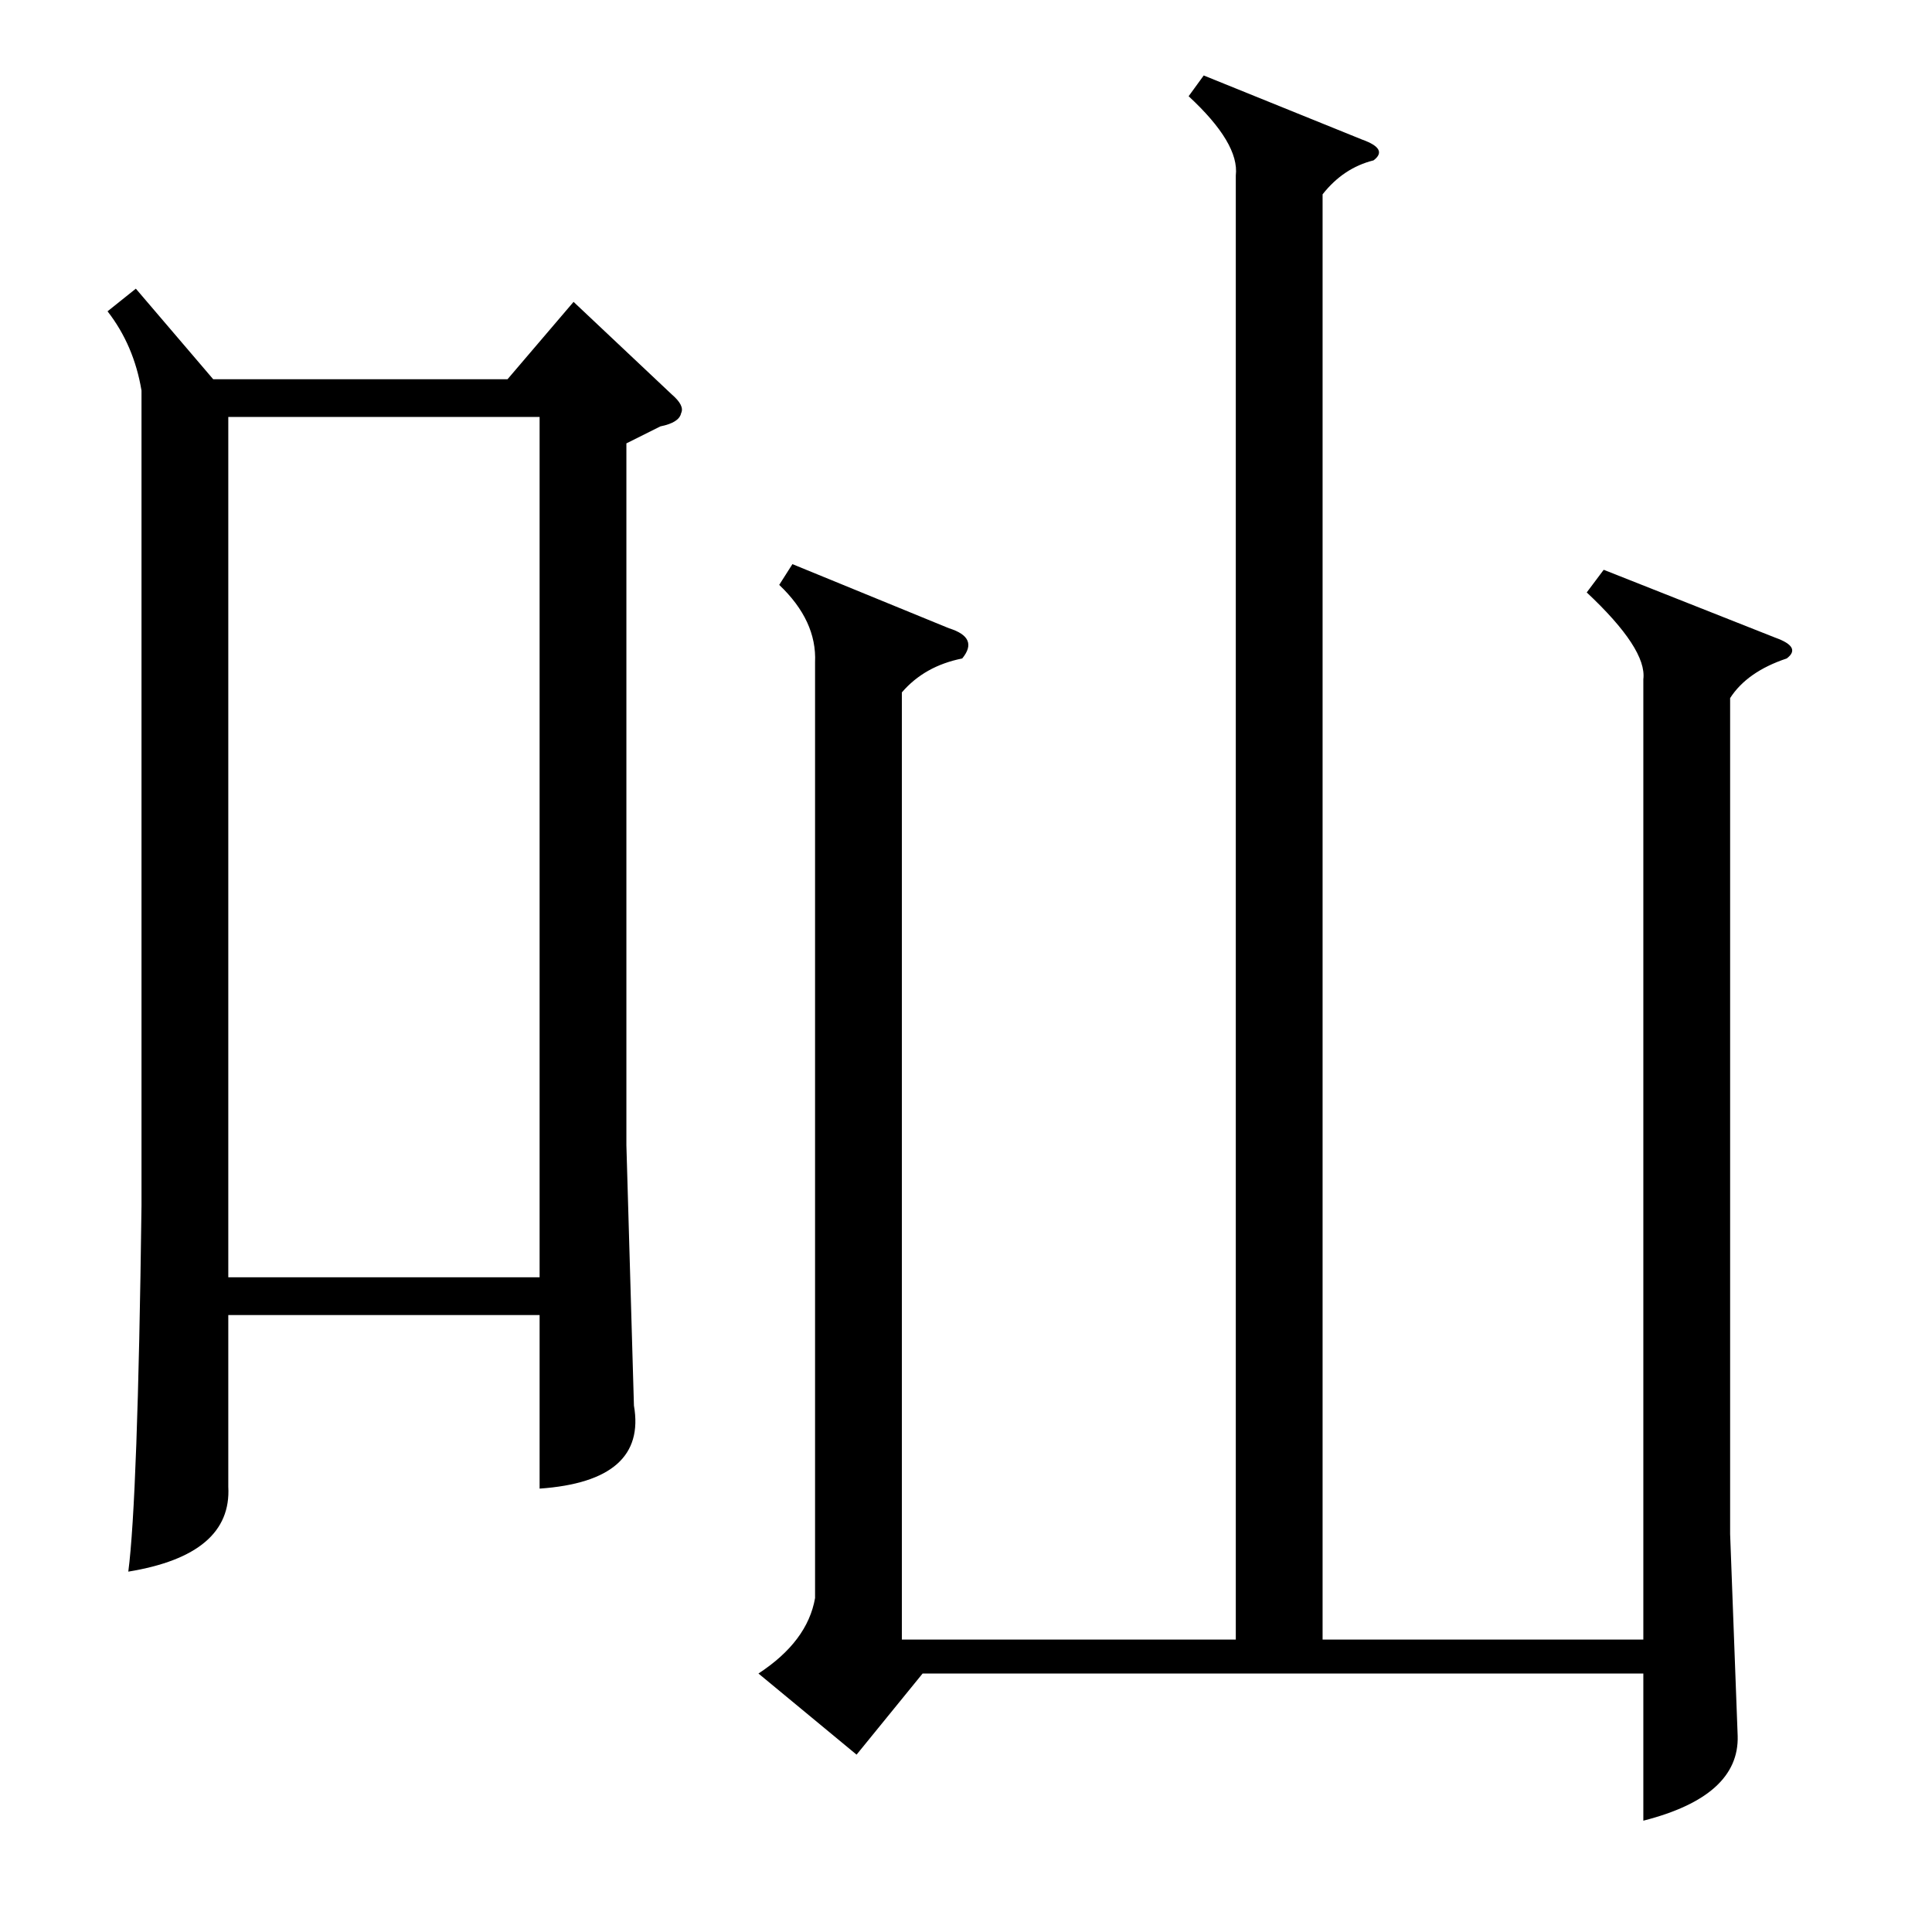 <?xml version="1.0" standalone="no"?>
<!DOCTYPE svg PUBLIC "-//W3C//DTD SVG 1.1//EN" "http://www.w3.org/Graphics/SVG/1.1/DTD/svg11.dtd" >
<svg xmlns="http://www.w3.org/2000/svg" xmlns:xlink="http://www.w3.org/1999/xlink" version="1.1" viewBox="0 -205 1024 1024">
  <g transform="matrix(1 0 0 -1 0 819)">
   <path fill="currentColor"
d="M72 871l41 -48h156l35 41l52 -49q7 -6 5 -10q-1 -5 -11 -7l-18 -9v-372l4 -138q7 -40 -50 -44v92h-165v-91q2 -36 -53 -45q5 38 7 194v432q-4 24 -18 42zM850 722l91 -36q14 -5 6 -11q-21 -7 -30 -21v-443l4 -107q1 -32 -50 -45v78h-382l-35 -43l-52 43q26 17 30 40v496
q1 22 -19 41l7 11l83 -34q16 -5 7 -16q-20 -4 -32 -18v-502h177v776q2 17 -25 42l8 11l84 -34q14 -5 6 -11q-16 -4 -27 -18v-766h170v509q2 16 -30 46zM121 347h165v456h-165v-456z" />
  </g>

</svg>

